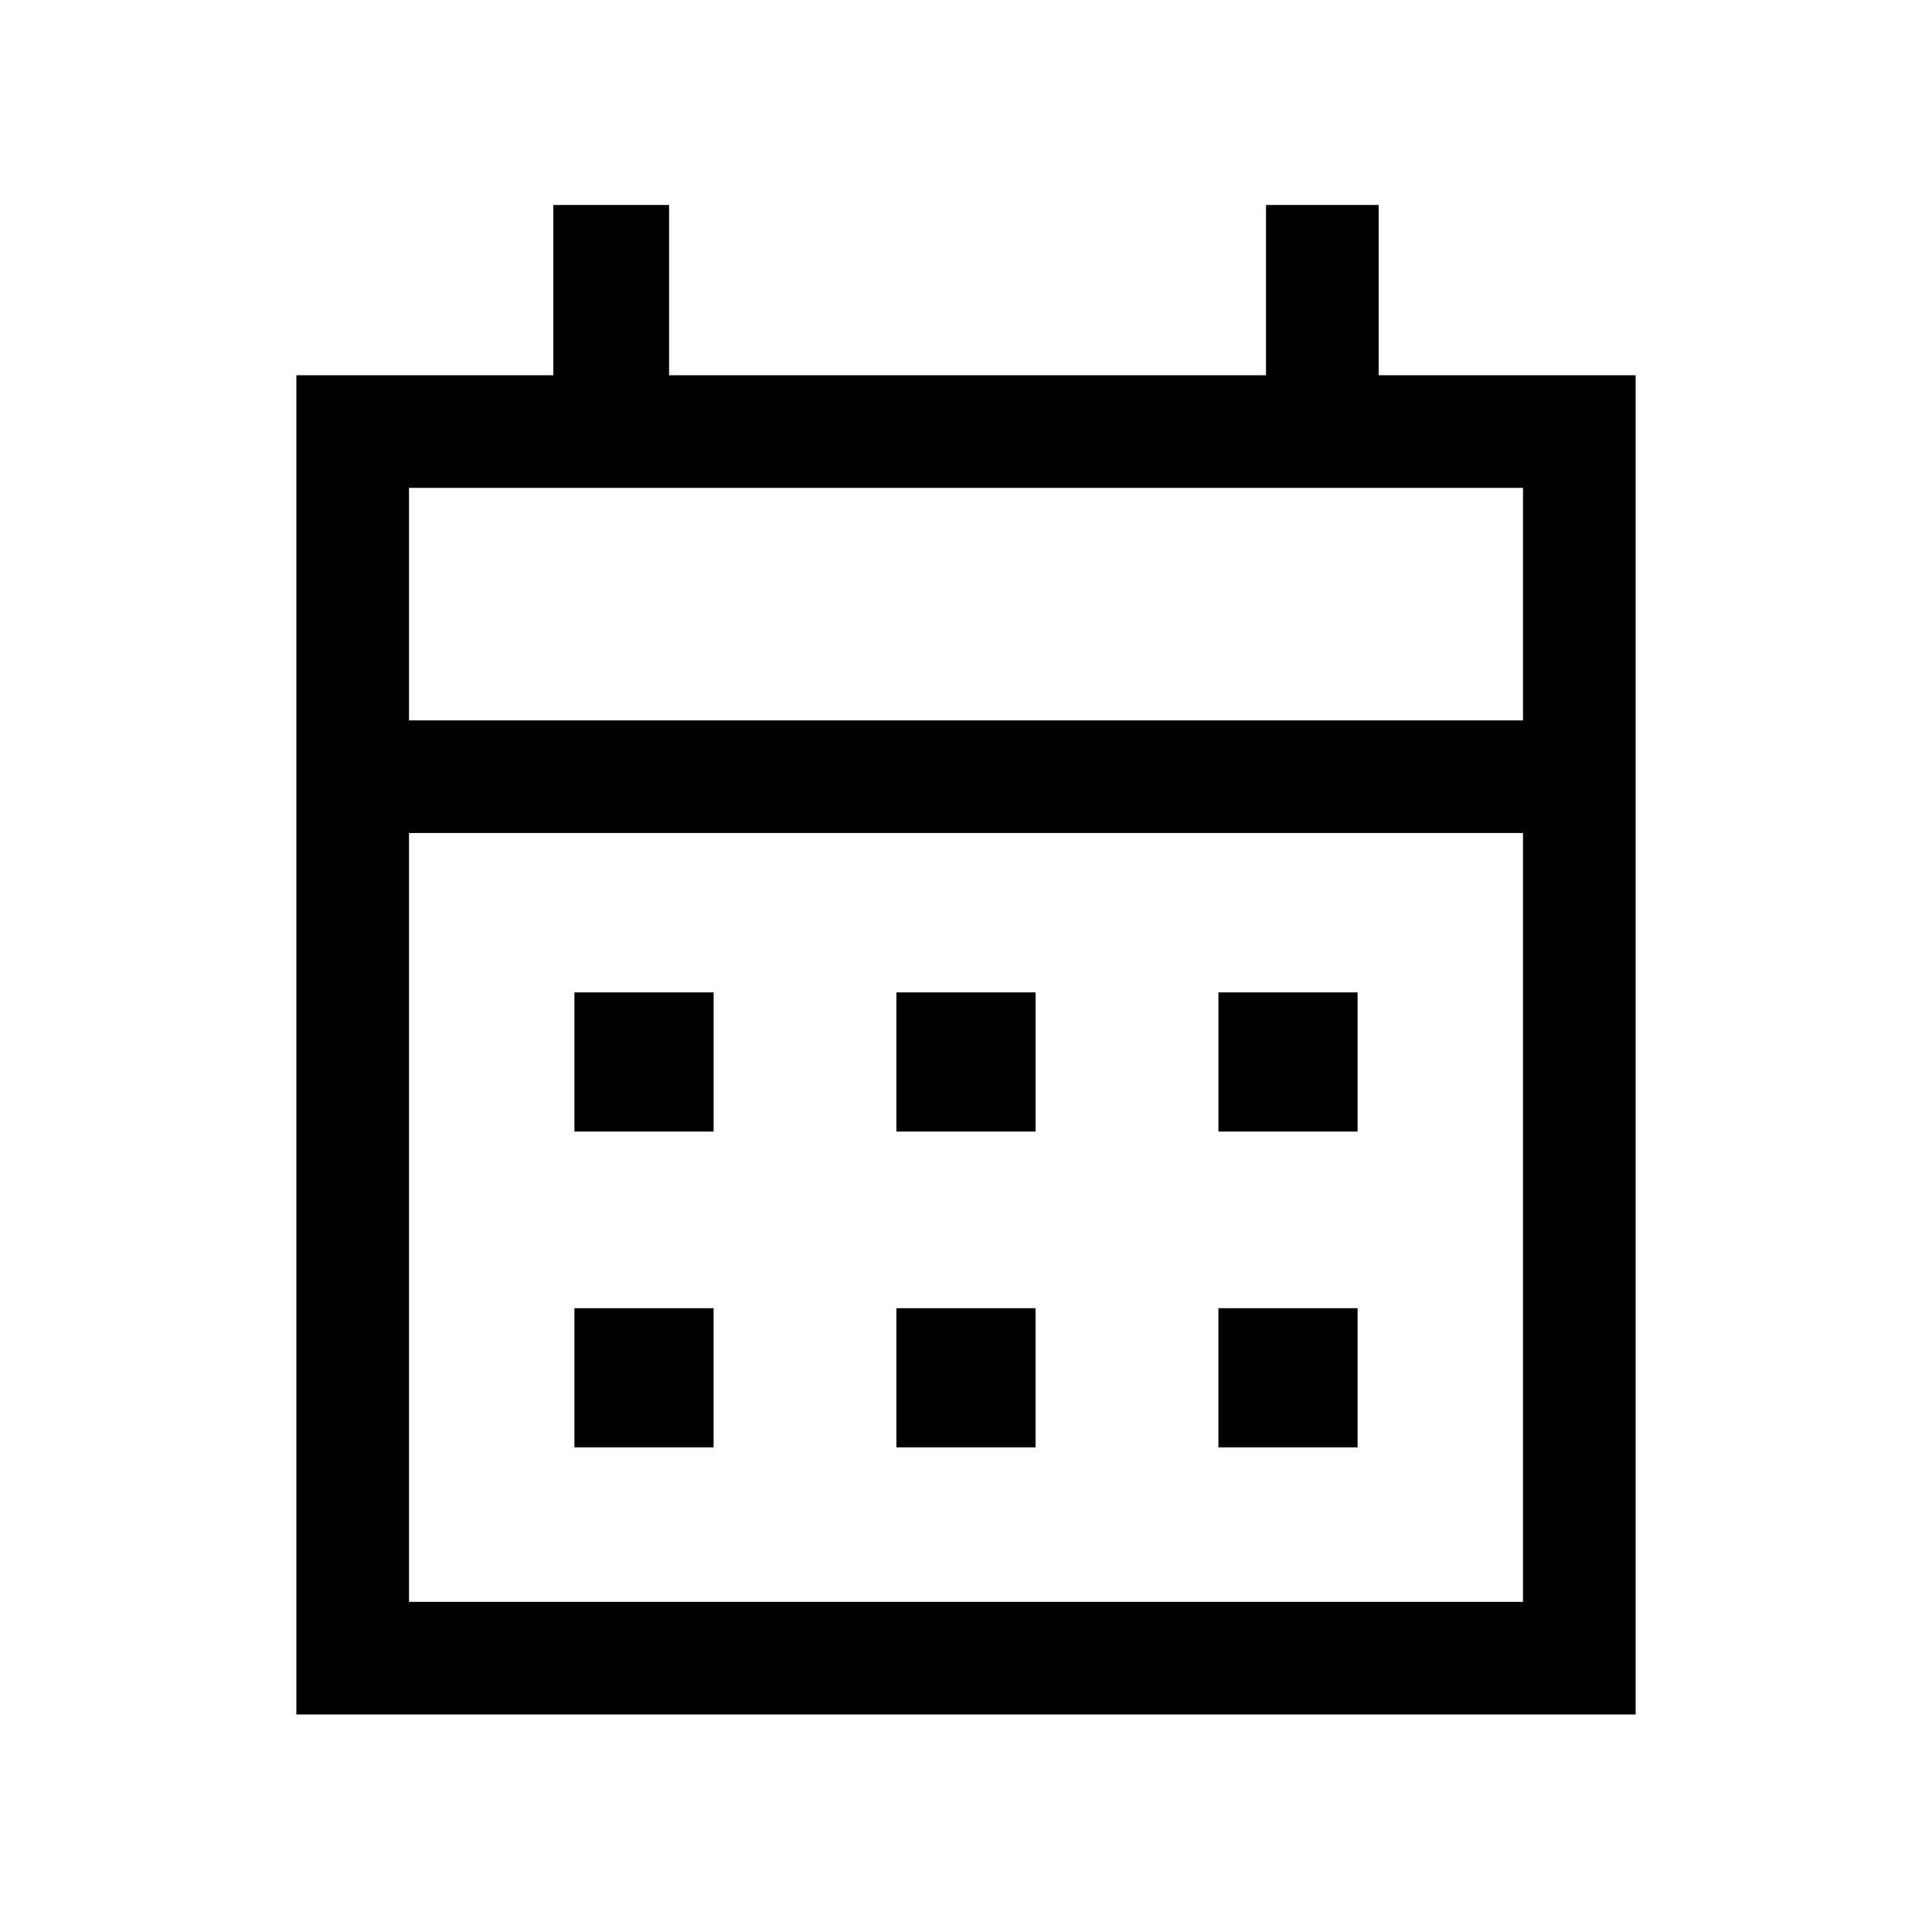 <svg xmlns="http://www.w3.org/2000/svg" height="24" viewBox="0 -960 960 960" width="24"><path d="M445.42-397.73v-69.15h69.16v69.15h-69.16Zm-160 0v-69.15h69.16v69.15h-69.16Zm320 0v-69.15h69.16v69.15h-69.16Zm-160 156.92v-69.15h69.16v69.15h-69.16Zm-160 0v-69.15h69.16v69.15h-69.16Zm320 0v-69.15h69.16v69.15h-69.16ZM147.27-108.08v-665.46h127.69v-84.61h57.5v84.61h296.62v-84.61h55.96v84.61h127.69v665.46H147.27Zm55.96-55.96h553.54v-382.04H203.23v382.04Zm0-438h553.54v-115.54H203.23v115.54Zm0 0v-115.54 115.54Z"/></svg>